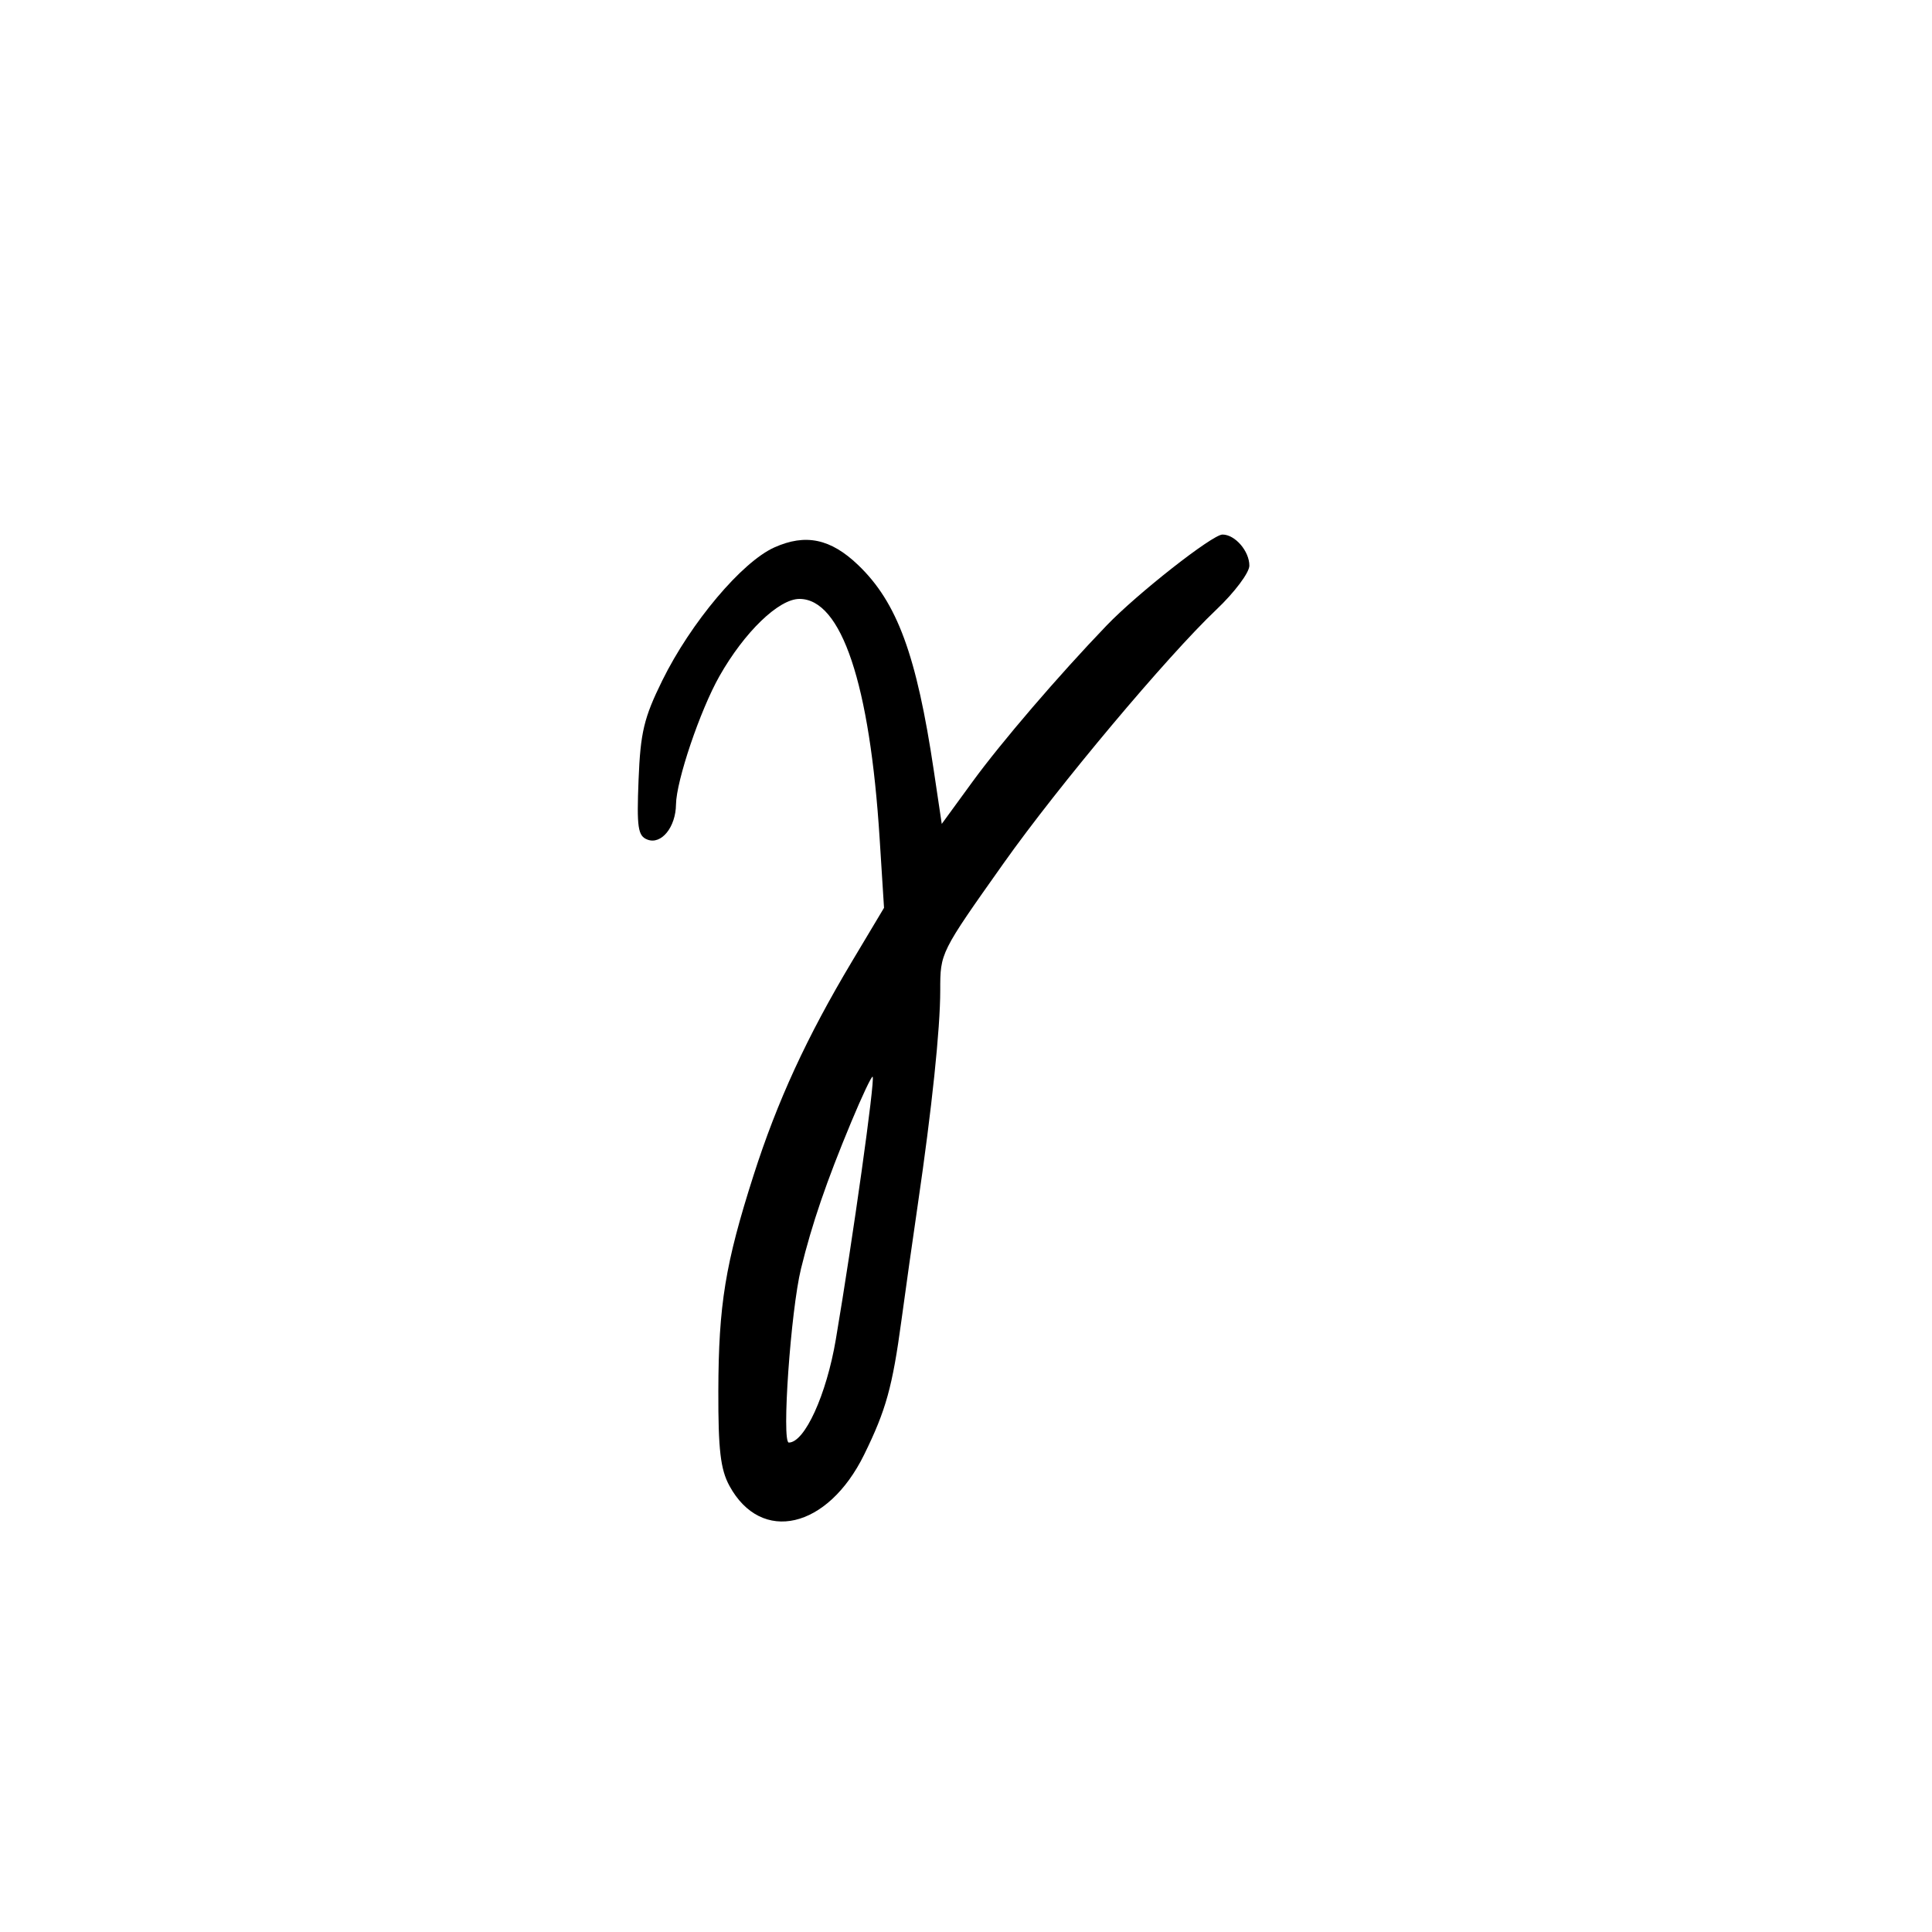 <svg xmlns="http://www.w3.org/2000/svg" width="300" height="300" viewBox="0 0 300 300" version="1.1">
	<path d="M 120.246 85.001 C 115.198 87.261, 107.272 96.673, 102.841 105.668 C 99.991 111.452, 99.449 113.719, 99.156 121.082 C 98.859 128.521, 99.050 129.805, 100.533 130.374 C 102.690 131.202, 104.925 128.452, 104.968 124.915 C 105.014 121.228, 108.717 110.287, 111.710 105 C 115.586 98.152, 120.920 93, 124.135 93 C 130.663 93, 135.072 106.177, 136.592 130.234 L 137.271 140.967 132.305 149.276 C 125.265 161.055, 120.703 170.967, 117.012 182.500 C 112.620 196.222, 111.578 202.606, 111.543 216 C 111.519 225.113, 111.877 228.168, 113.267 230.720 C 118.208 239.792, 128.528 237.399, 134.187 225.870 C 137.583 218.951, 138.572 215.388, 139.979 205 C 140.611 200.325, 141.756 192.225, 142.522 187 C 144.711 172.072, 146 159.754, 146 153.776 C 146 147.928, 145.984 147.960, 155.871 134 C 164.316 122.075, 181.261 101.881, 188.886 94.653 C 191.699 91.987, 194 88.918, 194 87.832 C 194 85.572, 191.771 82.997, 189.821 83.006 C 188.259 83.012, 176.602 92.163, 171.837 97.123 C 164.375 104.891, 155.481 115.255, 150.993 121.411 L 146.235 127.937 145.010 119.719 C 142.328 101.726, 139.317 93.539, 133.245 87.730 C 128.974 83.645, 125.094 82.831, 120.246 85.001 M 132.179 174.226 C 128.331 183.467, 126.093 190.004, 124.380 197 C 122.784 203.516, 121.348 224, 122.487 224 C 124.949 224, 128.331 216.586, 129.784 208 C 132.449 192.259, 135.902 167.633, 135.505 167.198 C 135.354 167.032, 133.857 170.195, 132.179 174.226" stroke="none" fill="black" fill-rule="evenodd"/>
</svg>